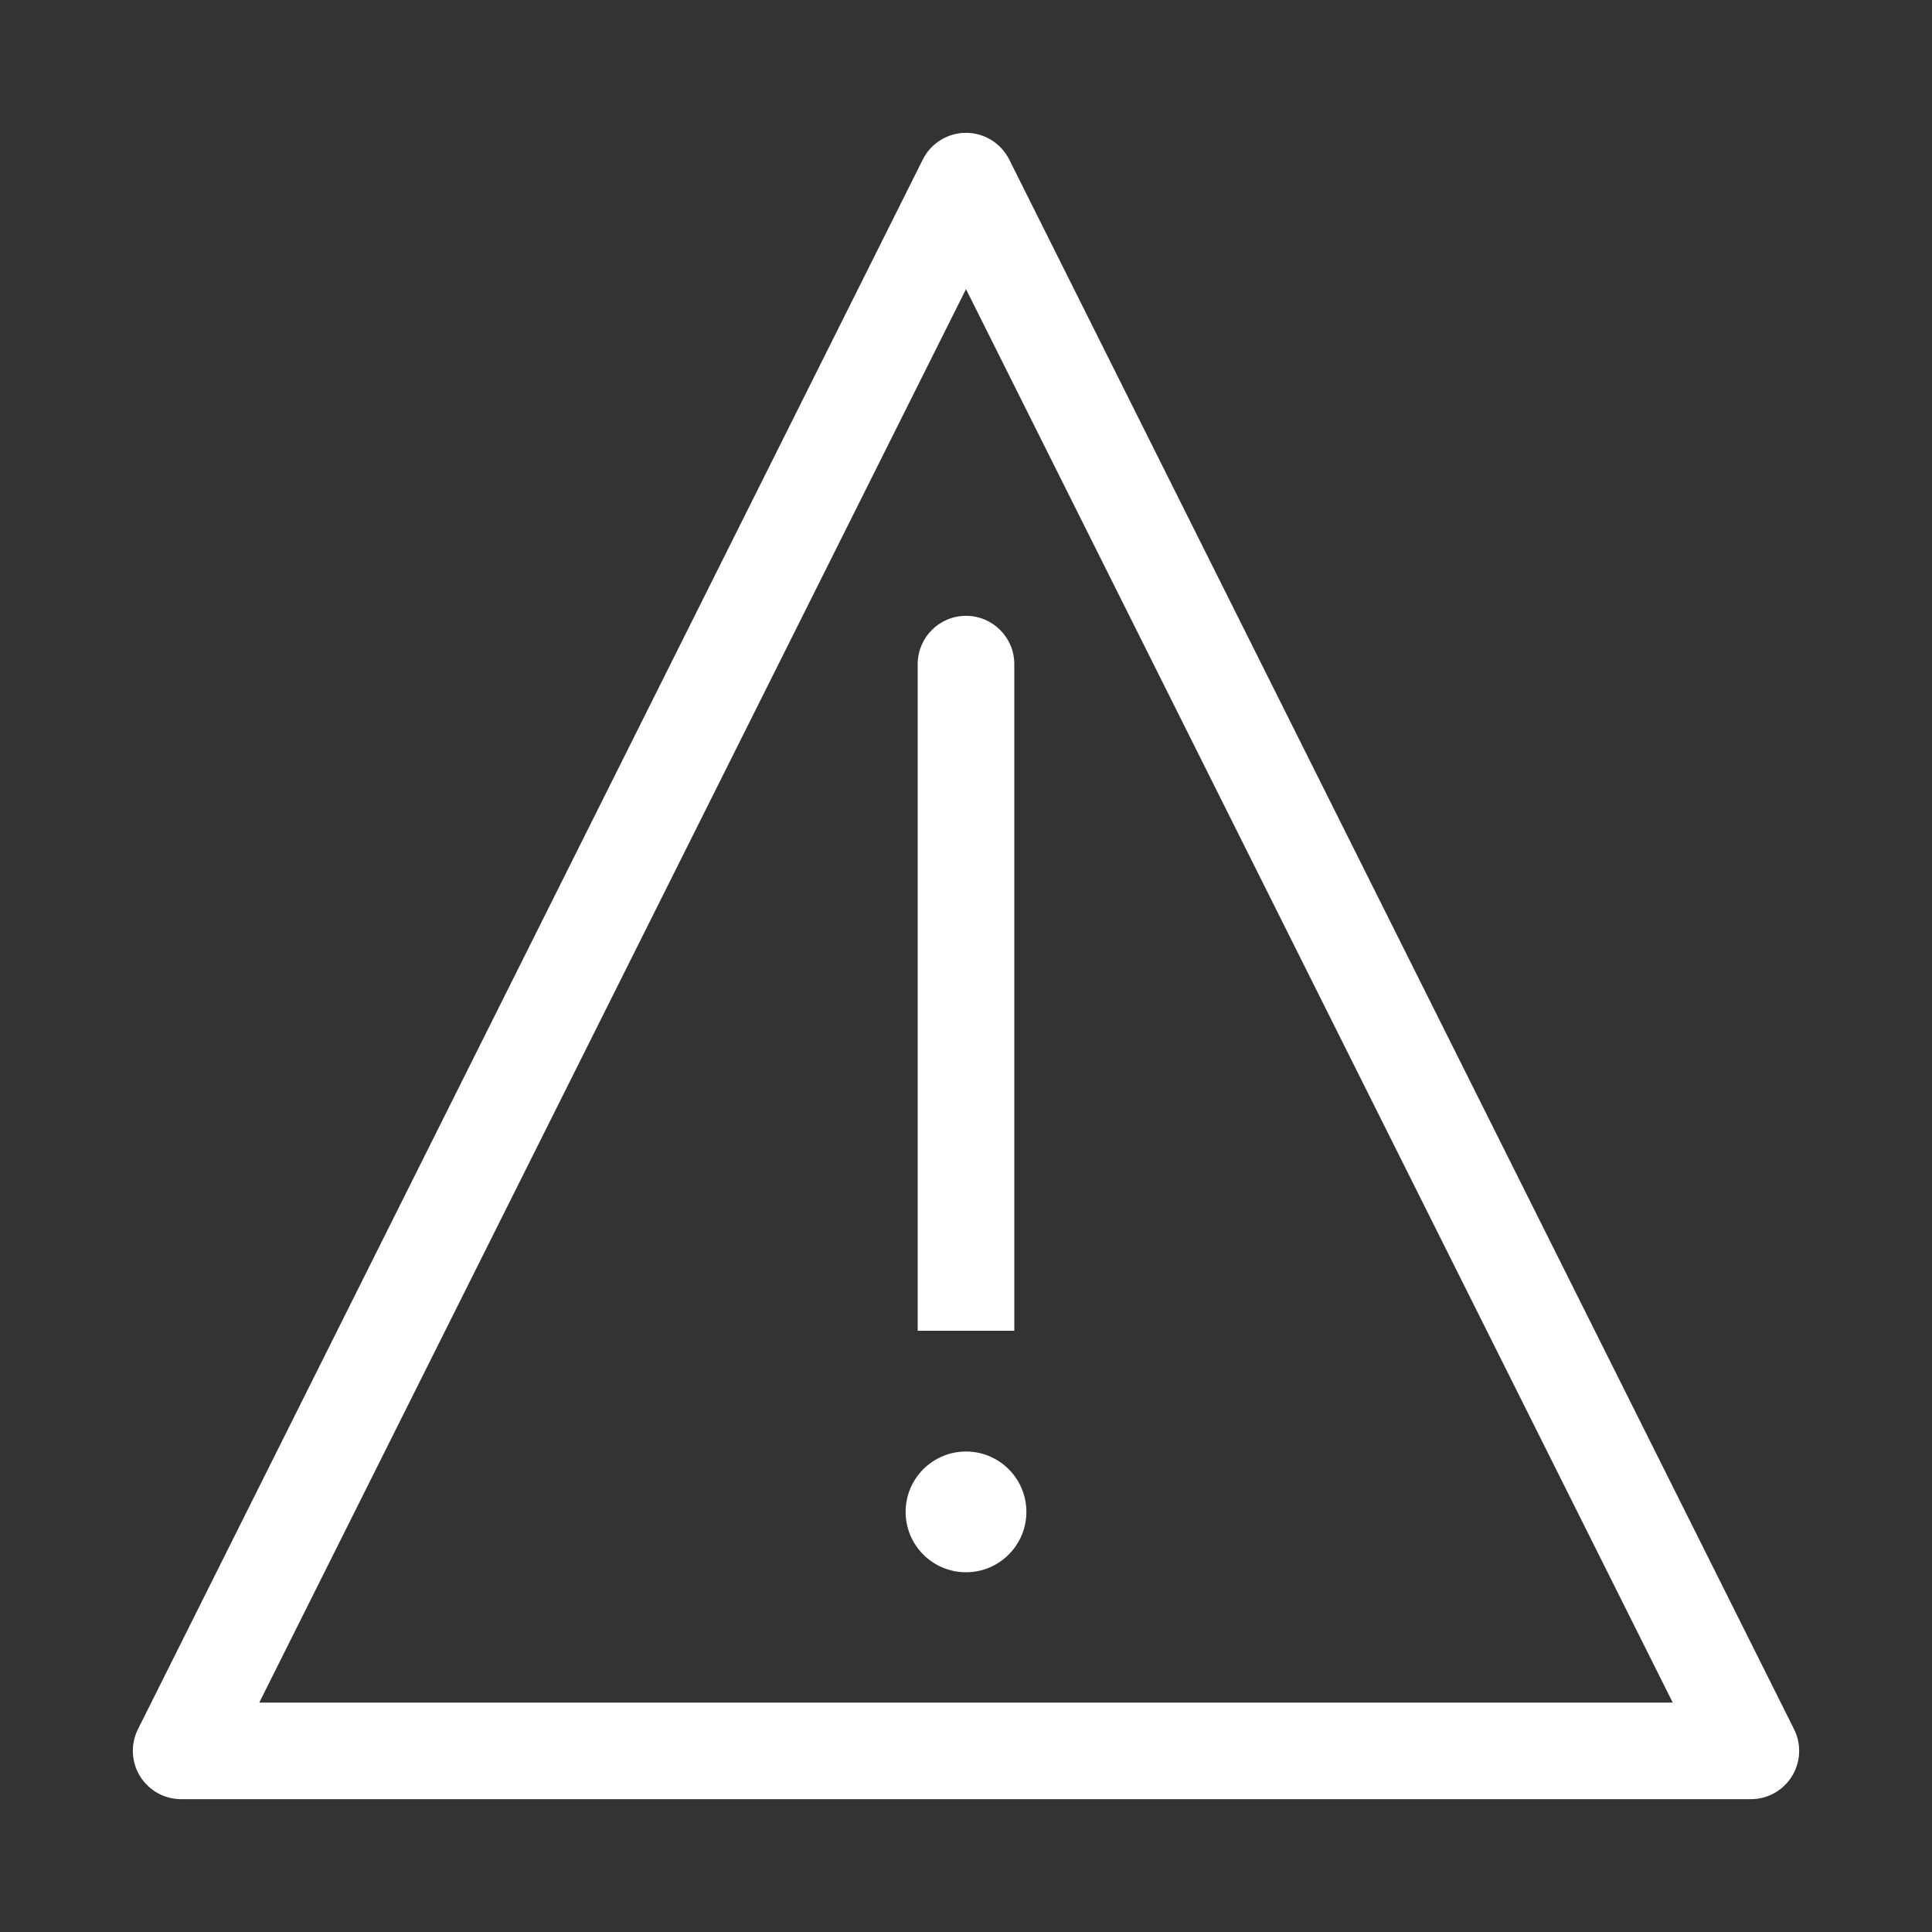 <svg width="20" height="20" viewBox="0 0 20 20" fill="none" xmlns="http://www.w3.org/2000/svg">
<rect x="0" y="0" width="20" height="20" fill="#333333" stroke="none"/>
<path d="M10.625 15.651C10.625 15.996 10.345 16.276 10 16.276C9.655 16.276 9.375 15.996 9.375 15.651C9.375 15.306 9.655 15.026 10 15.026C10.345 15.026 10.625 15.306 10.625 15.651Z" fill="white"/>
<path d="M9.5 6.875L9.5 13.776H10.5L10.5 6.875C10.5 6.599 10.276 6.375 10 6.375C9.724 6.375 9.5 6.599 9.5 6.875Z" fill="white"/>
<path fill-rule="evenodd" clip-rule="evenodd" d="M10 1.375C10.189 1.375 10.362 1.482 10.447 1.651L18.572 17.901C18.65 18.056 18.641 18.241 18.55 18.388C18.459 18.535 18.298 18.625 18.125 18.625H1.875C1.702 18.625 1.541 18.535 1.45 18.388C1.359 18.241 1.35 18.056 1.428 17.901L9.553 1.651C9.637 1.482 9.811 1.375 10 1.375ZM10 2.993L2.684 17.625H17.316L10 2.993Z" fill="white"/>
</svg>
